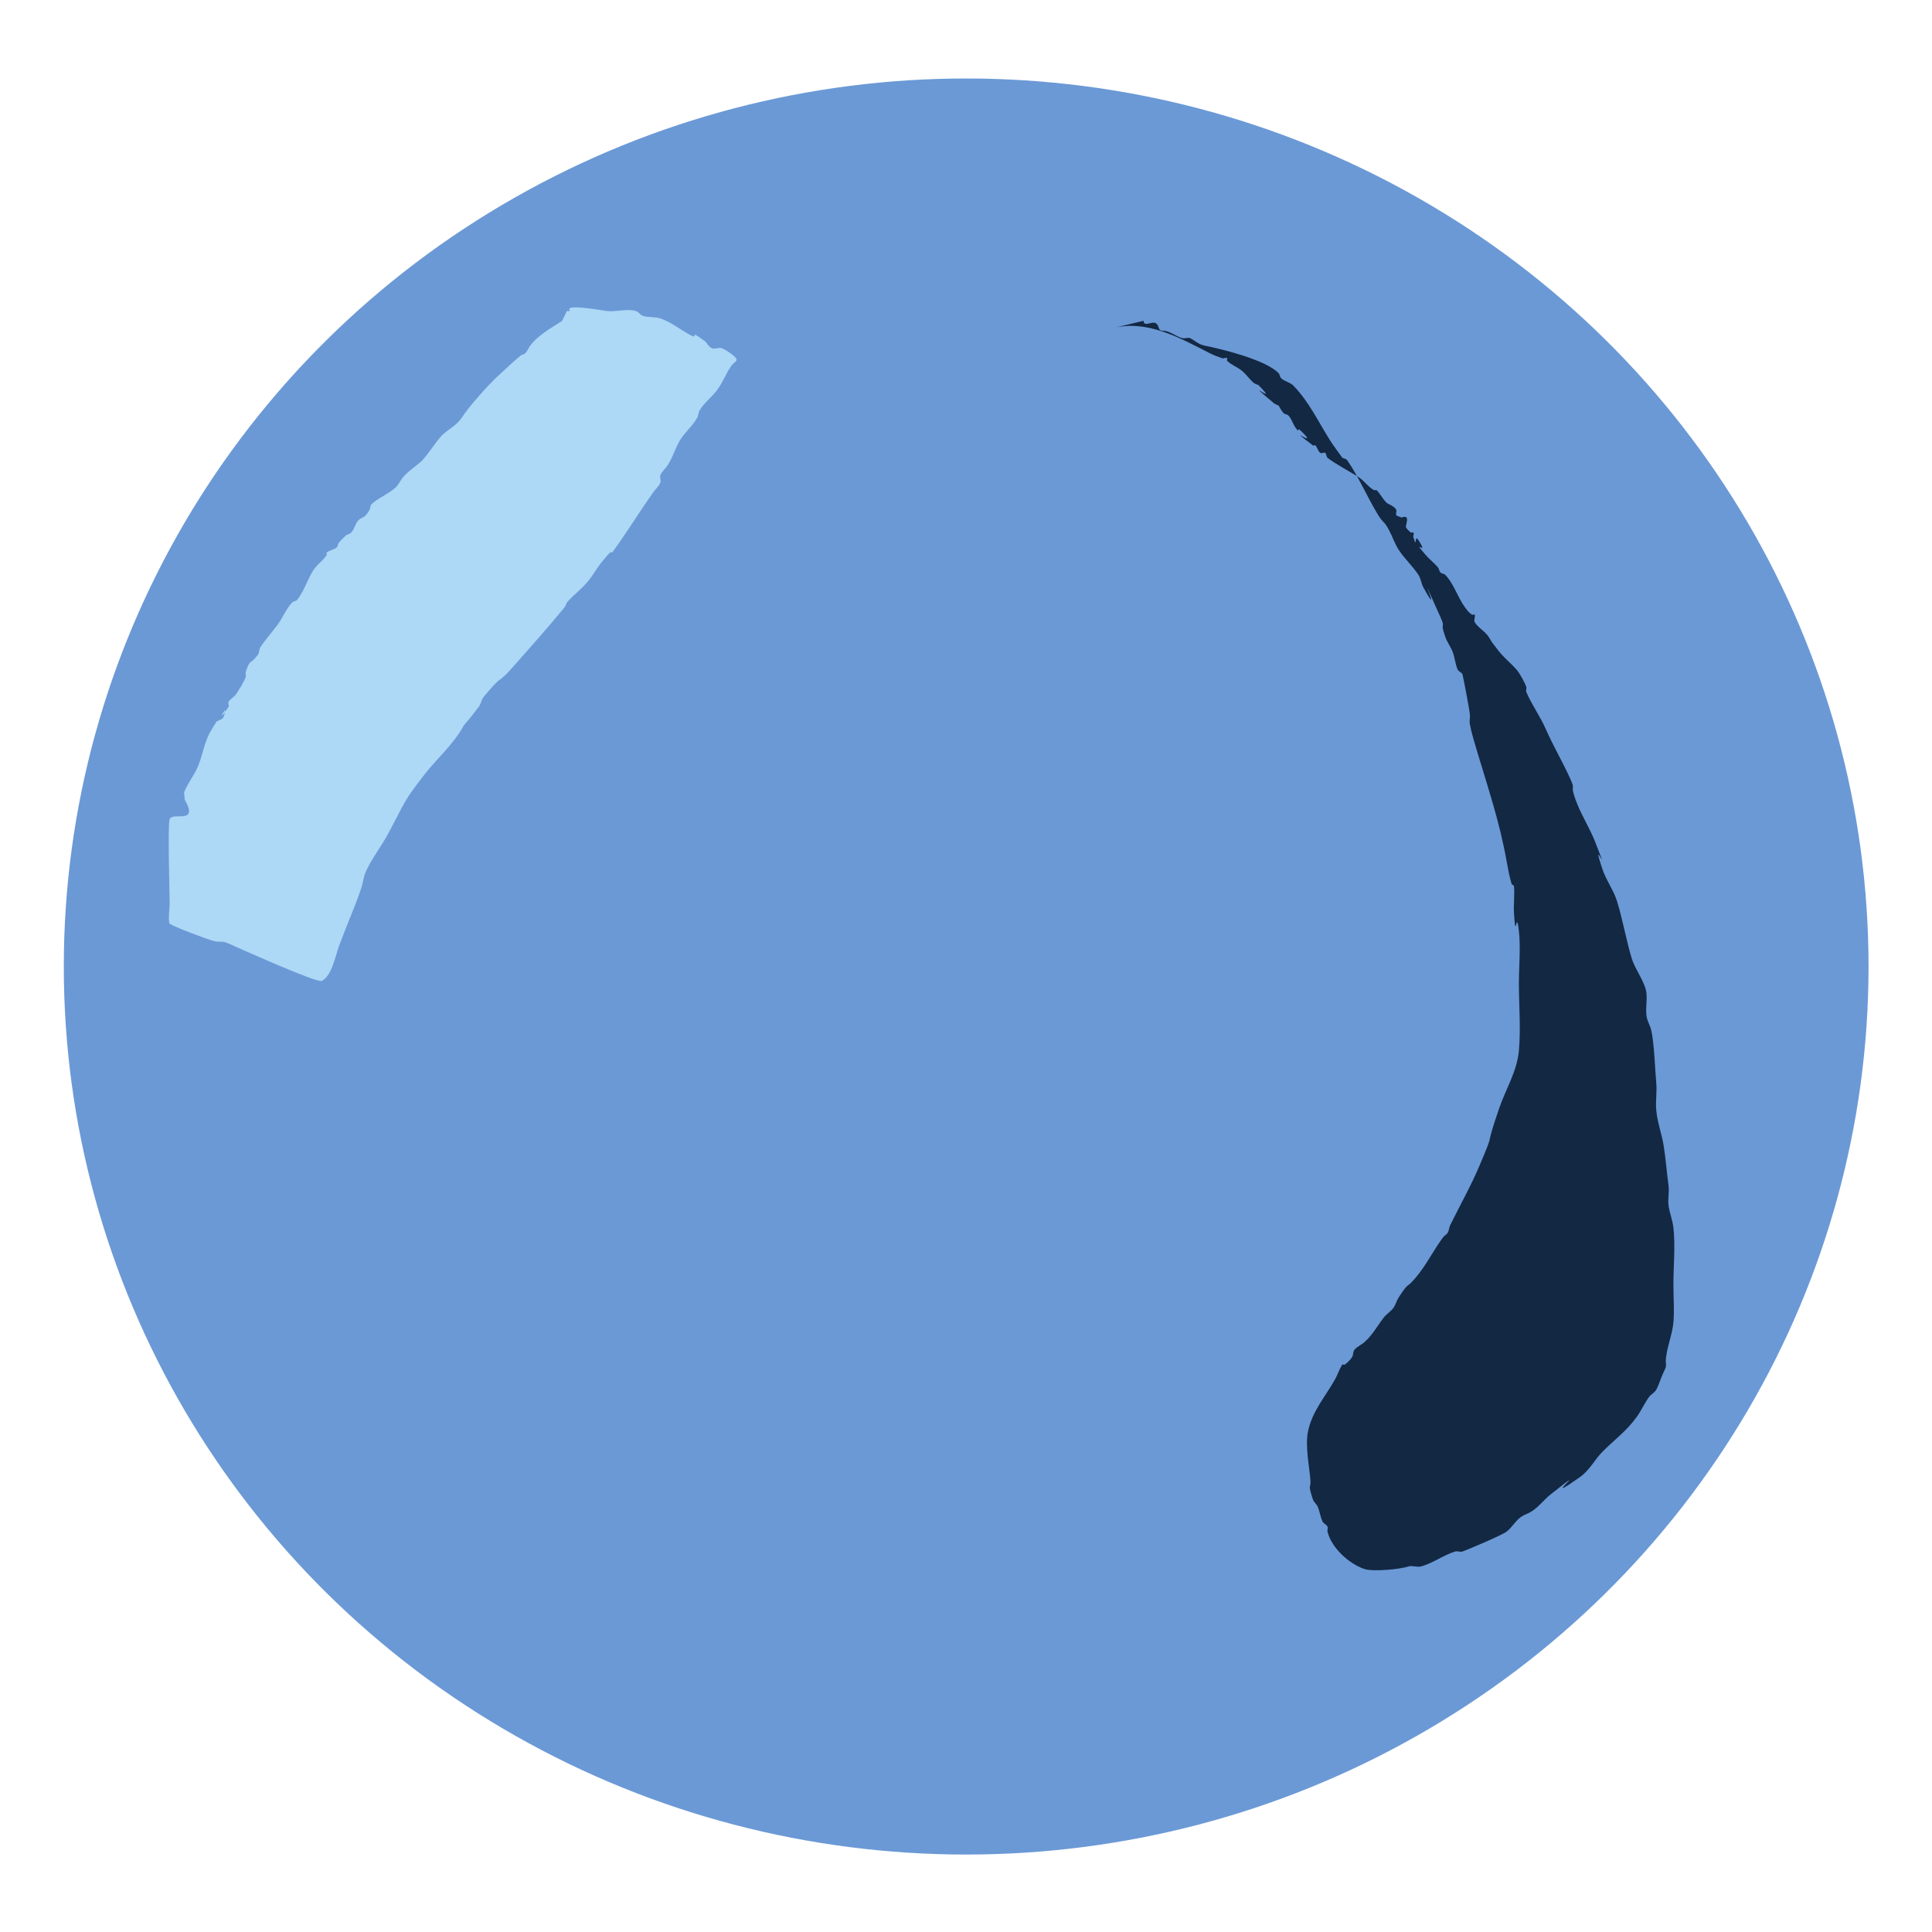 <?xml version="1.0" encoding="UTF-8" standalone="no"?>
<!-- Created with Inkscape (http://www.inkscape.org/) -->

<svg
   width="45"
   height="45"
   viewBox="0 0 45 45"
   version="1.1"
   id="svg1"
   inkscape:version="1.3.2 (091e20e, 2023-11-25, custom)"
   sodipodi:docname="bull.svg"
   xmlns:inkscape="http://www.inkscape.org/namespaces/inkscape"
   xmlns:sodipodi="http://sodipodi.sourceforge.net/DTD/sodipodi-0.dtd"
   xmlns="http://www.w3.org/2000/svg"
   xmlns:svg="http://www.w3.org/2000/svg">
  <sodipodi:namedview
     id="namedview1"
     pagecolor="#ffffff"
     bordercolor="#000000"
     borderopacity="0.25"
     inkscape:showpageshadow="2"
     inkscape:pageopacity="0.0"
     inkscape:pagecheckerboard="0"
     inkscape:deskcolor="#d1d1d1"
     inkscape:document-units="px"
     inkscape:zoom="7.2301668"
     inkscape:cx="22.613586"
     inkscape:cy="28.630045"
     inkscape:window-width="1920"
     inkscape:window-height="992"
     inkscape:window-x="-8"
     inkscape:window-y="-8"
     inkscape:window-maximized="1"
     inkscape:current-layer="layer1" />
  <defs
     id="defs1" />
  <g
     inkscape:label="Calque 1"
     inkscape:groupmode="layer"
     id="layer1">
    <ellipse
       style="fill:#6b99d6;fill-opacity:1;stroke-width:3.332"
       id="path1"
       cx="22.504"
       cy="22.512"
       rx="21.018"
       ry="20.684" />
    <path
       style="fill:#132843;fill-opacity:1;stroke-width:3.332"
       d="m 25.895,7.648 c 0.82,-0.216 1.576,0.22 2.286,0.58 0.092,0.047 0.188,0.083 0.286,0.116 0.036,0.012 0.087,-0.027 0.114,0 0.014,0.014 -0.014,0.044 0,0.058 0.097,0.099 0.236,0.145 0.343,0.232 0.105,0.085 0.181,0.205 0.286,0.29 0.033,0.027 0.084,0.028 0.114,0.058 0.52,0.528 -0.477,-0.287 0.343,0.406 0.033,0.028 0.076,0.039 0.114,0.058 0.038,0.058 0.066,0.125 0.114,0.174 0.03,0.031 0.084,0.028 0.114,0.058 0.079,0.08 0.105,0.2 0.171,0.29 0.131,0.178 -0.037,-0.095 0.171,0.116 0.36,0.366 -0.48,-0.249 0.229,0.29 0.015,0.012 0.044,-0.014 0.057,0 0.049,0.049 0.059,0.132 0.114,0.174 0.03,0.023 0.083,-0.021 0.114,0 0.035,0.024 0.024,0.089 0.057,0.116 0.168,0.137 0.553,0.335 0.743,0.464 0.119,0.081 0.214,0.225 0.343,0.29 0.017,0.009 0.044,-0.014 0.057,0 0.09,0.091 0.131,0.191 0.229,0.29 0.038,0.038 0.199,0.083 0.229,0.174 0.012,0.037 -0.021,0.084 0,0.116 0.023,0.036 0.084,0.028 0.114,0.058 0.242,-0.092 0.082,0.183 0.114,0.232 0.03,0.046 0.069,0.086 0.114,0.116 0.016,0.011 0.049,-0.017 0.057,0 0.017,0.035 -0.012,0.079 0,0.116 0.095,0.291 0.013,-0.097 0.114,0.058 0.281,0.427 -0.206,-0.09 0.171,0.348 0.089,0.103 0.198,0.186 0.286,0.29 0.028,0.033 0.027,0.086 0.057,0.116 0.03,0.031 0.084,0.028 0.114,0.058 0.192,0.195 0.295,0.535 0.457,0.754 0.049,0.066 0.099,0.137 0.171,0.174 0.017,0.009 0.051,-0.018 0.057,0 0.018,0.055 -0.03,0.125 0,0.174 0.071,0.116 0.197,0.187 0.286,0.29 0.045,0.052 0.076,0.116 0.114,0.174 0.076,0.097 0.147,0.199 0.229,0.29 0.109,0.121 0.236,0.225 0.343,0.348 0.081,0.094 0.194,0.3 0.229,0.406 0.012,0.037 -0.015,0.081 0,0.116 0.128,0.302 0.326,0.57 0.457,0.871 0.173,0.394 0.394,0.765 0.572,1.161 0.128,0.285 -0.019,0.086 0.114,0.464 0.123,0.349 0.323,0.647 0.457,0.987 0.401,1.018 -0.116,-0.236 0.171,0.638 0.084,0.257 0.263,0.496 0.343,0.754 0.135,0.439 0.21,0.895 0.343,1.335 0.078,0.257 0.321,0.563 0.343,0.813 0.016,0.173 -0.023,0.35 0,0.522 0.016,0.121 0.088,0.229 0.114,0.348 0.067,0.308 0.083,0.873 0.114,1.219 0.019,0.211 -0.021,0.428 0,0.638 0.03,0.302 0.124,0.524 0.171,0.813 0.051,0.309 0.071,0.62 0.114,0.929 0.021,0.152 -0.019,0.312 0,0.464 0.022,0.177 0.095,0.345 0.114,0.522 0.048,0.437 0,0.894 0,1.335 0,0.283 0.025,0.59 0,0.871 -0.025,0.276 -0.138,0.538 -0.171,0.813 -0.027,0.217 0.046,0.138 -0.057,0.348 -0.065,0.132 -0.101,0.277 -0.171,0.406 -0.039,0.072 -0.124,0.108 -0.171,0.174 -0.106,0.148 -0.179,0.317 -0.286,0.464 -0.244,0.338 -0.521,0.529 -0.8,0.813 -0.179,0.182 -0.297,0.426 -0.514,0.58 -1.067,0.758 0.409,-0.459 -0.686,0.406 -0.156,0.123 -0.286,0.302 -0.457,0.406 -0.073,0.045 -0.158,0.068 -0.229,0.116 -0.132,0.089 -0.216,0.252 -0.343,0.348 -0.117,0.089 -0.94,0.434 -1.029,0.464 -0.054,0.018 -0.117,-0.017 -0.171,0 -0.267,0.081 -0.529,0.279 -0.8,0.348 -0.088,0.022 -0.2,-0.029 -0.286,0 -0.19,0.064 -0.822,0.128 -1.029,0.058 -0.357,-0.121 -0.764,-0.49 -0.857,-0.871 -0.009,-0.038 0.017,-0.081 0,-0.116 -0.024,-0.049 -0.09,-0.067 -0.114,-0.116 -0.054,-0.109 -0.065,-0.236 -0.114,-0.348 -0.028,-0.064 -0.093,-0.108 -0.114,-0.174 -0.127,-0.387 -0.036,-0.23 -0.057,-0.464 -0.027,-0.308 -0.121,-0.777 -0.057,-1.103 0.094,-0.475 0.404,-0.82 0.629,-1.219 0.063,-0.113 0.101,-0.24 0.171,-0.348 0.011,-0.016 0.042,0.012 0.057,0 0.065,-0.049 0.127,-0.106 0.171,-0.174 0.033,-0.051 0.019,-0.127 0.057,-0.174 0.061,-0.074 0.157,-0.11 0.229,-0.174 0.207,-0.184 0.293,-0.372 0.457,-0.58 0.067,-0.085 0.169,-0.141 0.229,-0.232 0.047,-0.072 0.067,-0.16 0.114,-0.232 0.264,-0.403 0.152,-0.171 0.4,-0.464 0.241,-0.286 0.409,-0.631 0.629,-0.929 0.032,-0.044 0.087,-0.069 0.114,-0.116 0.031,-0.052 0.03,-0.119 0.057,-0.174 0.228,-0.464 0.484,-0.915 0.686,-1.393 0.393,-0.931 0.082,-0.246 0.457,-1.335 0.152,-0.442 0.415,-0.858 0.457,-1.335 0.046,-0.51 0,-1.056 0,-1.567 0,-0.392 0.043,-0.828 0,-1.219 -0.063,-0.576 -0.067,0.311 -0.114,-0.406 -0.014,-0.212 0.018,-0.426 0,-0.638 -0.002,-0.027 -0.049,-0.032 -0.057,-0.058 -0.05,-0.171 -0.083,-0.347 -0.114,-0.522 -0.163,-0.913 -0.419,-1.662 -0.686,-2.554 -0.063,-0.211 -0.129,-0.422 -0.171,-0.638 -0.015,-0.076 0.008,-0.155 0,-0.232 -0.015,-0.151 -0.159,-0.89 -0.171,-0.929 -0.017,-0.052 -0.092,-0.066 -0.114,-0.116 -0.056,-0.129 -0.065,-0.275 -0.114,-0.406 -0.046,-0.121 -0.128,-0.226 -0.171,-0.348 -0.145,-0.405 0.021,-0.163 -0.114,-0.464 -0.707,-1.579 0.117,0.249 -0.4,-0.696 -0.05,-0.091 -0.057,-0.204 -0.114,-0.29 -0.135,-0.206 -0.322,-0.374 -0.457,-0.58 -0.095,-0.144 -0.147,-0.312 -0.229,-0.464 -0.14,-0.26 -0.111,-0.111 -0.286,-0.406 -0.231,-0.391 -0.429,-0.845 -0.686,-1.219 -0.024,-0.035 -0.076,-0.039 -0.114,-0.058 -0.095,-0.135 -0.197,-0.266 -0.286,-0.406 -0.273,-0.431 -0.495,-0.909 -0.857,-1.277 -0.079,-0.08 -0.207,-0.094 -0.286,-0.174 -0.03,-0.031 -0.027,-0.086 -0.057,-0.116 -0.303,-0.307 -1.279,-0.55 -1.715,-0.638 -0.155,-0.031 -0.219,-0.111 -0.343,-0.174 -0.051,-0.026 -0.115,0.011 -0.171,0 -0.156,-0.032 -0.301,-0.174 -0.457,-0.174 -0.143,0 -0.073,-0.107 -0.171,-0.174 -0.087,-0.059 -0.286,0.098 -0.286,-0.058"
       id="path2" />
    <path
       style="fill:#add8f6;fill-opacity:1;stroke-width:3.332"
       d="m 13.091,7.474 c -0.252,0.169 -0.557,0.328 -0.743,0.58 -0.041,0.056 -0.066,0.125 -0.114,0.174 -0.03,0.031 -0.082,0.03 -0.114,0.058 -0.176,0.149 -0.345,0.308 -0.514,0.464 -0.246,0.227 -0.679,0.714 -0.857,0.987 -0.112,0.171 -0.32,0.267 -0.457,0.406 -0.128,0.13 -0.332,0.453 -0.457,0.58 -0.116,0.118 -0.331,0.246 -0.457,0.406 -0.06,0.076 -0.1,0.168 -0.171,0.232 -0.155,0.138 -0.354,0.218 -0.514,0.348 -0.139,0.113 0.022,0.054 -0.171,0.29 -0.044,0.054 -0.123,0.067 -0.171,0.116 -0.079,0.08 -0.093,0.21 -0.171,0.29 -0.03,0.031 -0.076,0.039 -0.114,0.058 -0.057,0.058 -0.121,0.11 -0.171,0.174 -0.027,0.034 -0.024,0.089 -0.057,0.116 -0.067,0.054 -0.16,0.064 -0.229,0.116 -0.015,0.012 0.011,0.042 0,0.058 -0.109,0.166 -0.235,0.215 -0.343,0.406 -0.112,0.199 -0.199,0.455 -0.343,0.638 -0.027,0.034 -0.084,0.028 -0.114,0.058 -0.142,0.144 -0.223,0.36 -0.343,0.522 -0.13,0.175 -0.281,0.341 -0.4,0.522 -0.033,0.051 -0.021,0.125 -0.057,0.174 -0.192,0.261 -0.177,0.074 -0.286,0.406 -0.012,0.037 0.014,0.08 0,0.116 -0.057,0.145 -0.143,0.276 -0.229,0.406 -0.045,0.068 -0.135,0.101 -0.171,0.174 -0.017,0.035 0.021,0.084 0,0.116 -0.347,0.528 0.031,-0.211 -0.114,0.232 -0.022,0.067 -0.136,0.081 -0.171,0.116 -0.004,0.004 -0.149,0.244 -0.171,0.29 -0.127,0.258 -0.16,0.557 -0.286,0.813 -0.088,0.178 -0.21,0.338 -0.286,0.522 -0.022,0.054 0.021,0.12 0,0.174 0.351,0.607 -0.258,0.291 -0.343,0.464 -0.05,0.101 0,1.765 0,1.973 0,0.05 -0.04,0.424 0,0.464 0.06,0.061 0.885,0.37 1.029,0.406 0.163,0.041 0.157,-0.023 0.343,0.058 0.15,0.065 2.06,0.928 2.172,0.871 0.234,-0.119 0.315,-0.582 0.4,-0.813 0.165,-0.448 0.359,-0.883 0.514,-1.335 0.046,-0.133 0.056,-0.279 0.114,-0.406 0.141,-0.307 0.354,-0.574 0.514,-0.871 0.427,-0.789 0.323,-0.706 0.857,-1.393 0.264,-0.339 0.639,-0.674 0.857,-1.045 0.491,-0.832 -0.447,0.584 0.4,-0.522 0.052,-0.068 0.06,-0.166 0.114,-0.232 0.437,-0.532 0.334,-0.306 0.629,-0.638 0.408,-0.46 0.871,-0.98 1.258,-1.451 0.027,-0.033 0.029,-0.084 0.057,-0.116 0.161,-0.184 0.366,-0.328 0.514,-0.522 0.101,-0.131 0.182,-0.277 0.286,-0.406 0.428,-0.531 0.034,0.092 0.457,-0.522 0.251,-0.364 0.488,-0.74 0.743,-1.103 0.055,-0.079 0.134,-0.143 0.171,-0.232 0.022,-0.053 -0.022,-0.121 0,-0.174 0.038,-0.089 0.119,-0.152 0.171,-0.232 0.119,-0.182 0.177,-0.397 0.286,-0.58 0.107,-0.181 0.294,-0.334 0.4,-0.522 0.03,-0.053 0.026,-0.122 0.057,-0.174 0.104,-0.176 0.276,-0.302 0.4,-0.464 0.138,-0.18 0.212,-0.394 0.343,-0.58 0.031,-0.045 0.084,-0.071 0.114,-0.116 0.051,-0.078 -0.298,-0.277 -0.343,-0.29 -0.073,-0.021 -0.159,0.031 -0.229,0 C 16.504,8.08 16.472,7.986 16.407,7.938 15.953,7.609 16.38,7.98 16.006,7.764 15.793,7.64 15.618,7.497 15.378,7.416 15.258,7.375 15.09,7.396 14.978,7.358 14.912,7.336 14.872,7.261 14.806,7.242 c -0.204,-0.059 -0.474,0.031 -0.686,0 -0.132,-0.019 -0.784,-0.133 -0.857,-0.058 -0.014,0.014 0.014,0.044 0,0.058 -0.014,0.014 -0.038,0 -0.057,0 -0.038,0.077 -0.076,0.155 -0.114,0.232 z"
       id="path3" />
    <path
       style="fill:#add8f6;fill-opacity:1"
       d="M 53.664,31.949 73.027,30.151"
       id="path4" />
  </g>
</svg>

